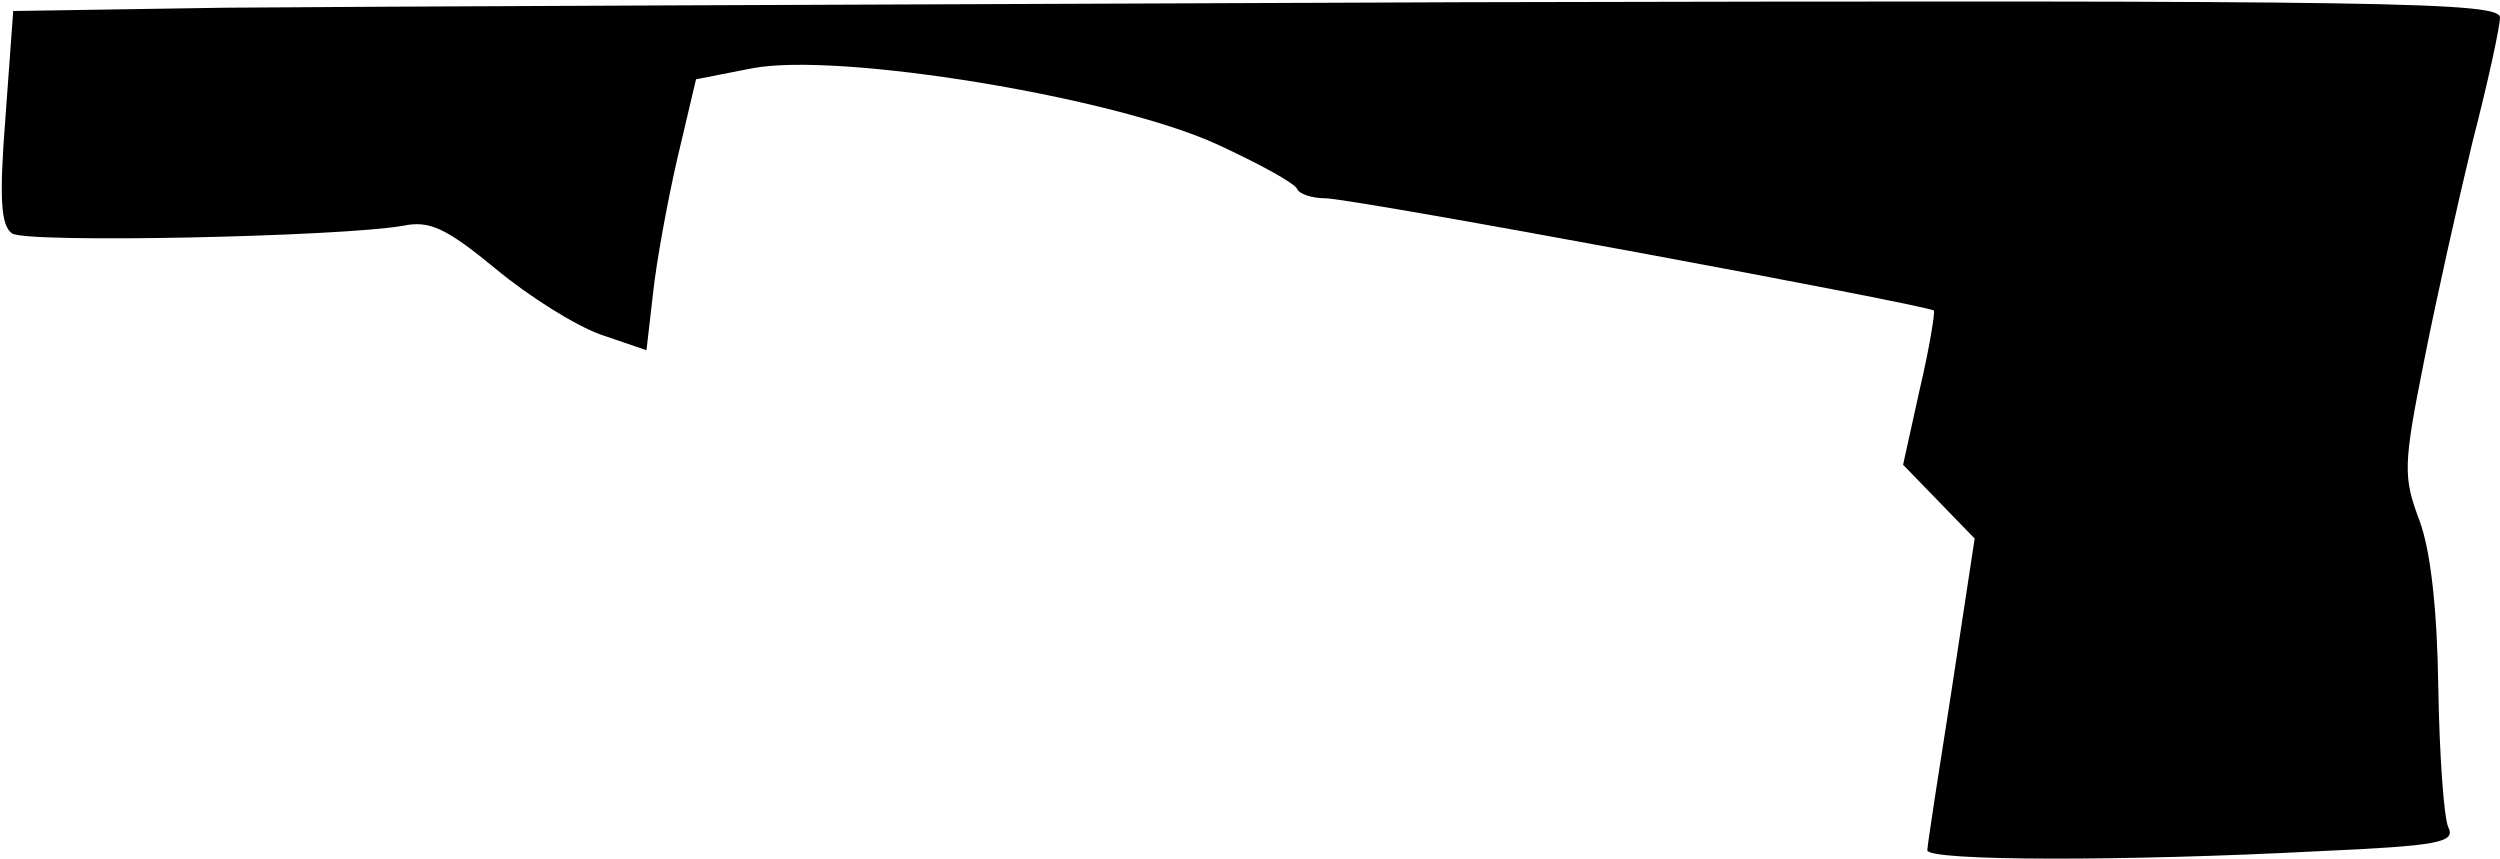 <?xml version="1.0" standalone="no"?>
<!DOCTYPE svg PUBLIC "-//W3C//DTD SVG 20010904//EN"
 "http://www.w3.org/TR/2001/REC-SVG-20010904/DTD/svg10.dtd">
<svg version="1.0" xmlns="http://www.w3.org/2000/svg"
 width="227pt" height="78pt" viewBox="0 0 227 78"
 preserveAspectRatio="xMidYMid meet">
<g transform="translate(0,78) scale(0.1,-0.1)"
fill="#000000" stroke="none">
<path fill="#000000" stroke="none" d="M204 773 l-192 -3 -7 -96 c-6 -76 -4
-99 6 -106 14 -9 298 -3 355 7 24 5 39 -2 84 -39 30 -25 73 -52 96 -60 l41
-14 6 52 c3 28 13 83 22 122 l17 72 51 10 c78 15 328 -26 422 -69 39 -18 72
-36 73 -41 2 -4 13 -8 25 -8 25 0 547 -97 553 -102 1 -2 -4 -34 -13 -72 l-15
-68 33 -34 32 -33 -21 -138 c-12 -76 -22 -141 -22 -145 0 -10 181 -10 353 -1
112 5 127 8 120 22 -4 9 -8 66 -9 126 -1 72 -7 125 -17 152 -15 40 -15 50 4
145 11 56 31 145 44 199 14 54 25 105 25 113 0 14 -92 16 -937 14 -516 -2
-1024 -4 -1129 -5z"/>
</g>
</svg>
